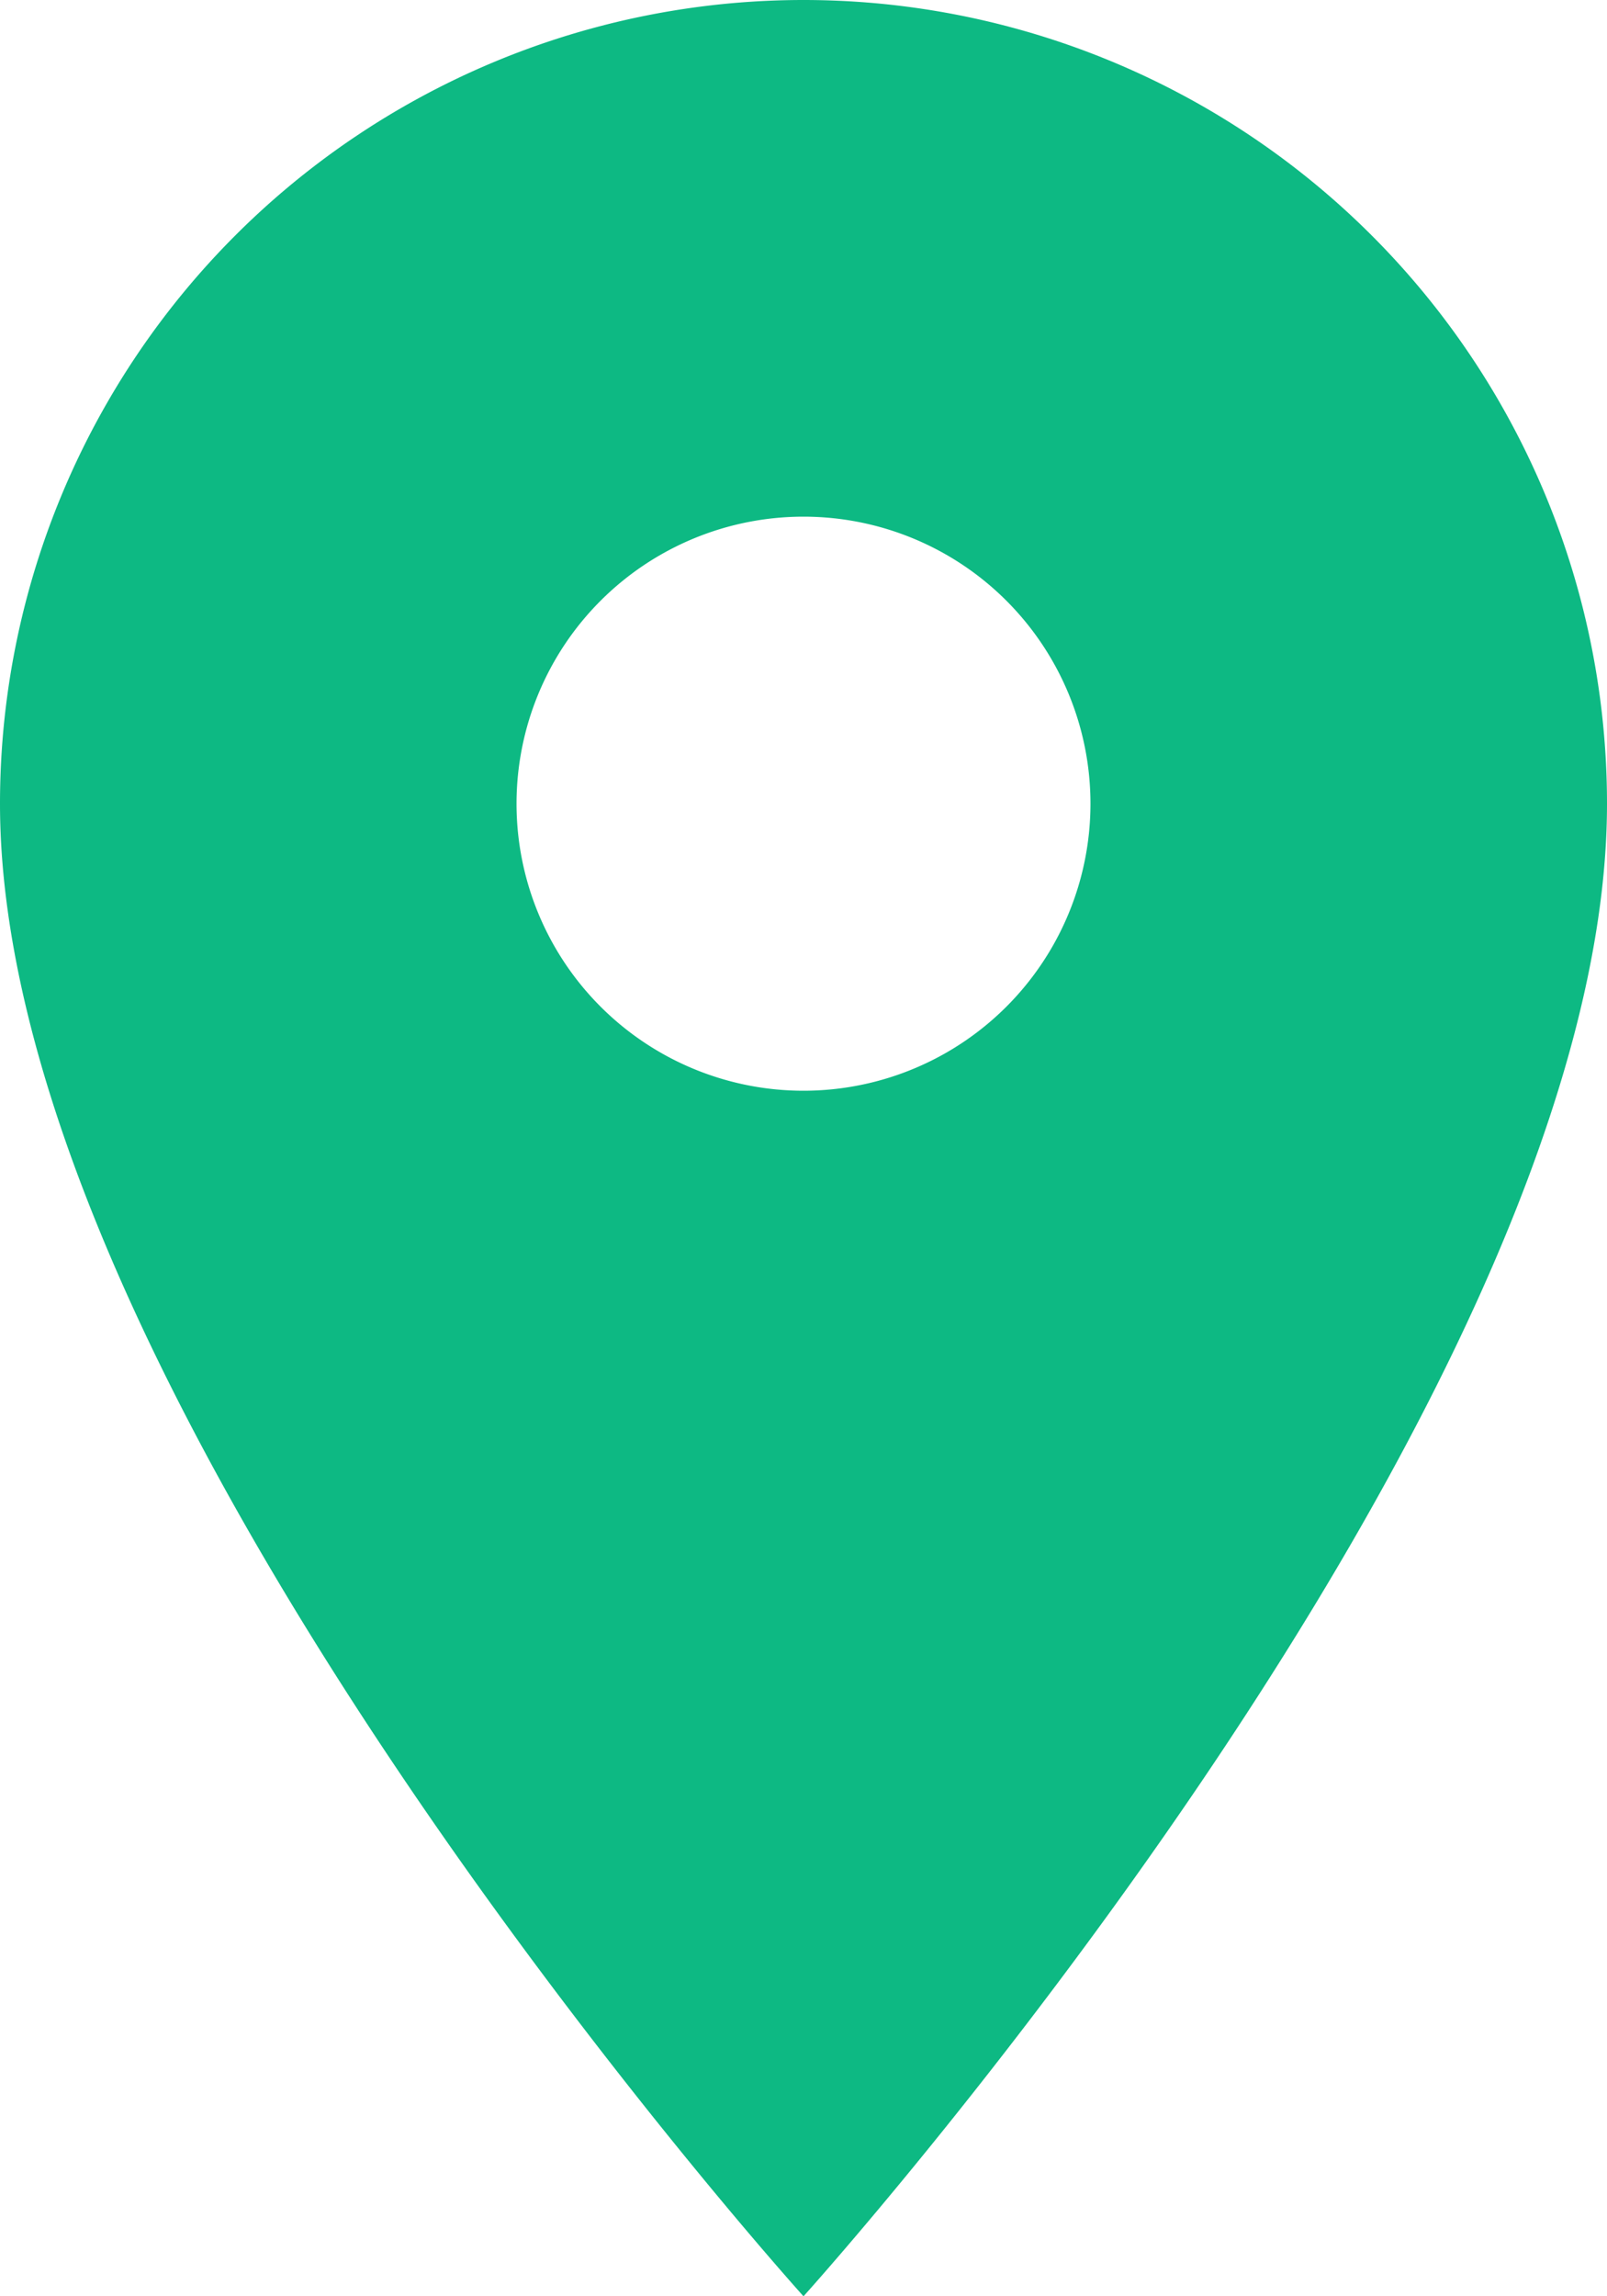 <svg xmlns="http://www.w3.org/2000/svg" width="14" height="20" viewBox="0 0 14 20"><defs><style>.a{fill:#0db983;}</style></defs><path class="a" d="M14.5,3a7,7,0,0,0-7,7c0,5.25,7,13,7,13s7-7.75,7-13A7,7,0,0,0,14.5,3Zm0,9.5A2.5,2.5,0,1,1,17,10,2.5,2.5,0,0,1,14.5,12.5Z" transform="translate(-7.5 -3)"/></svg>